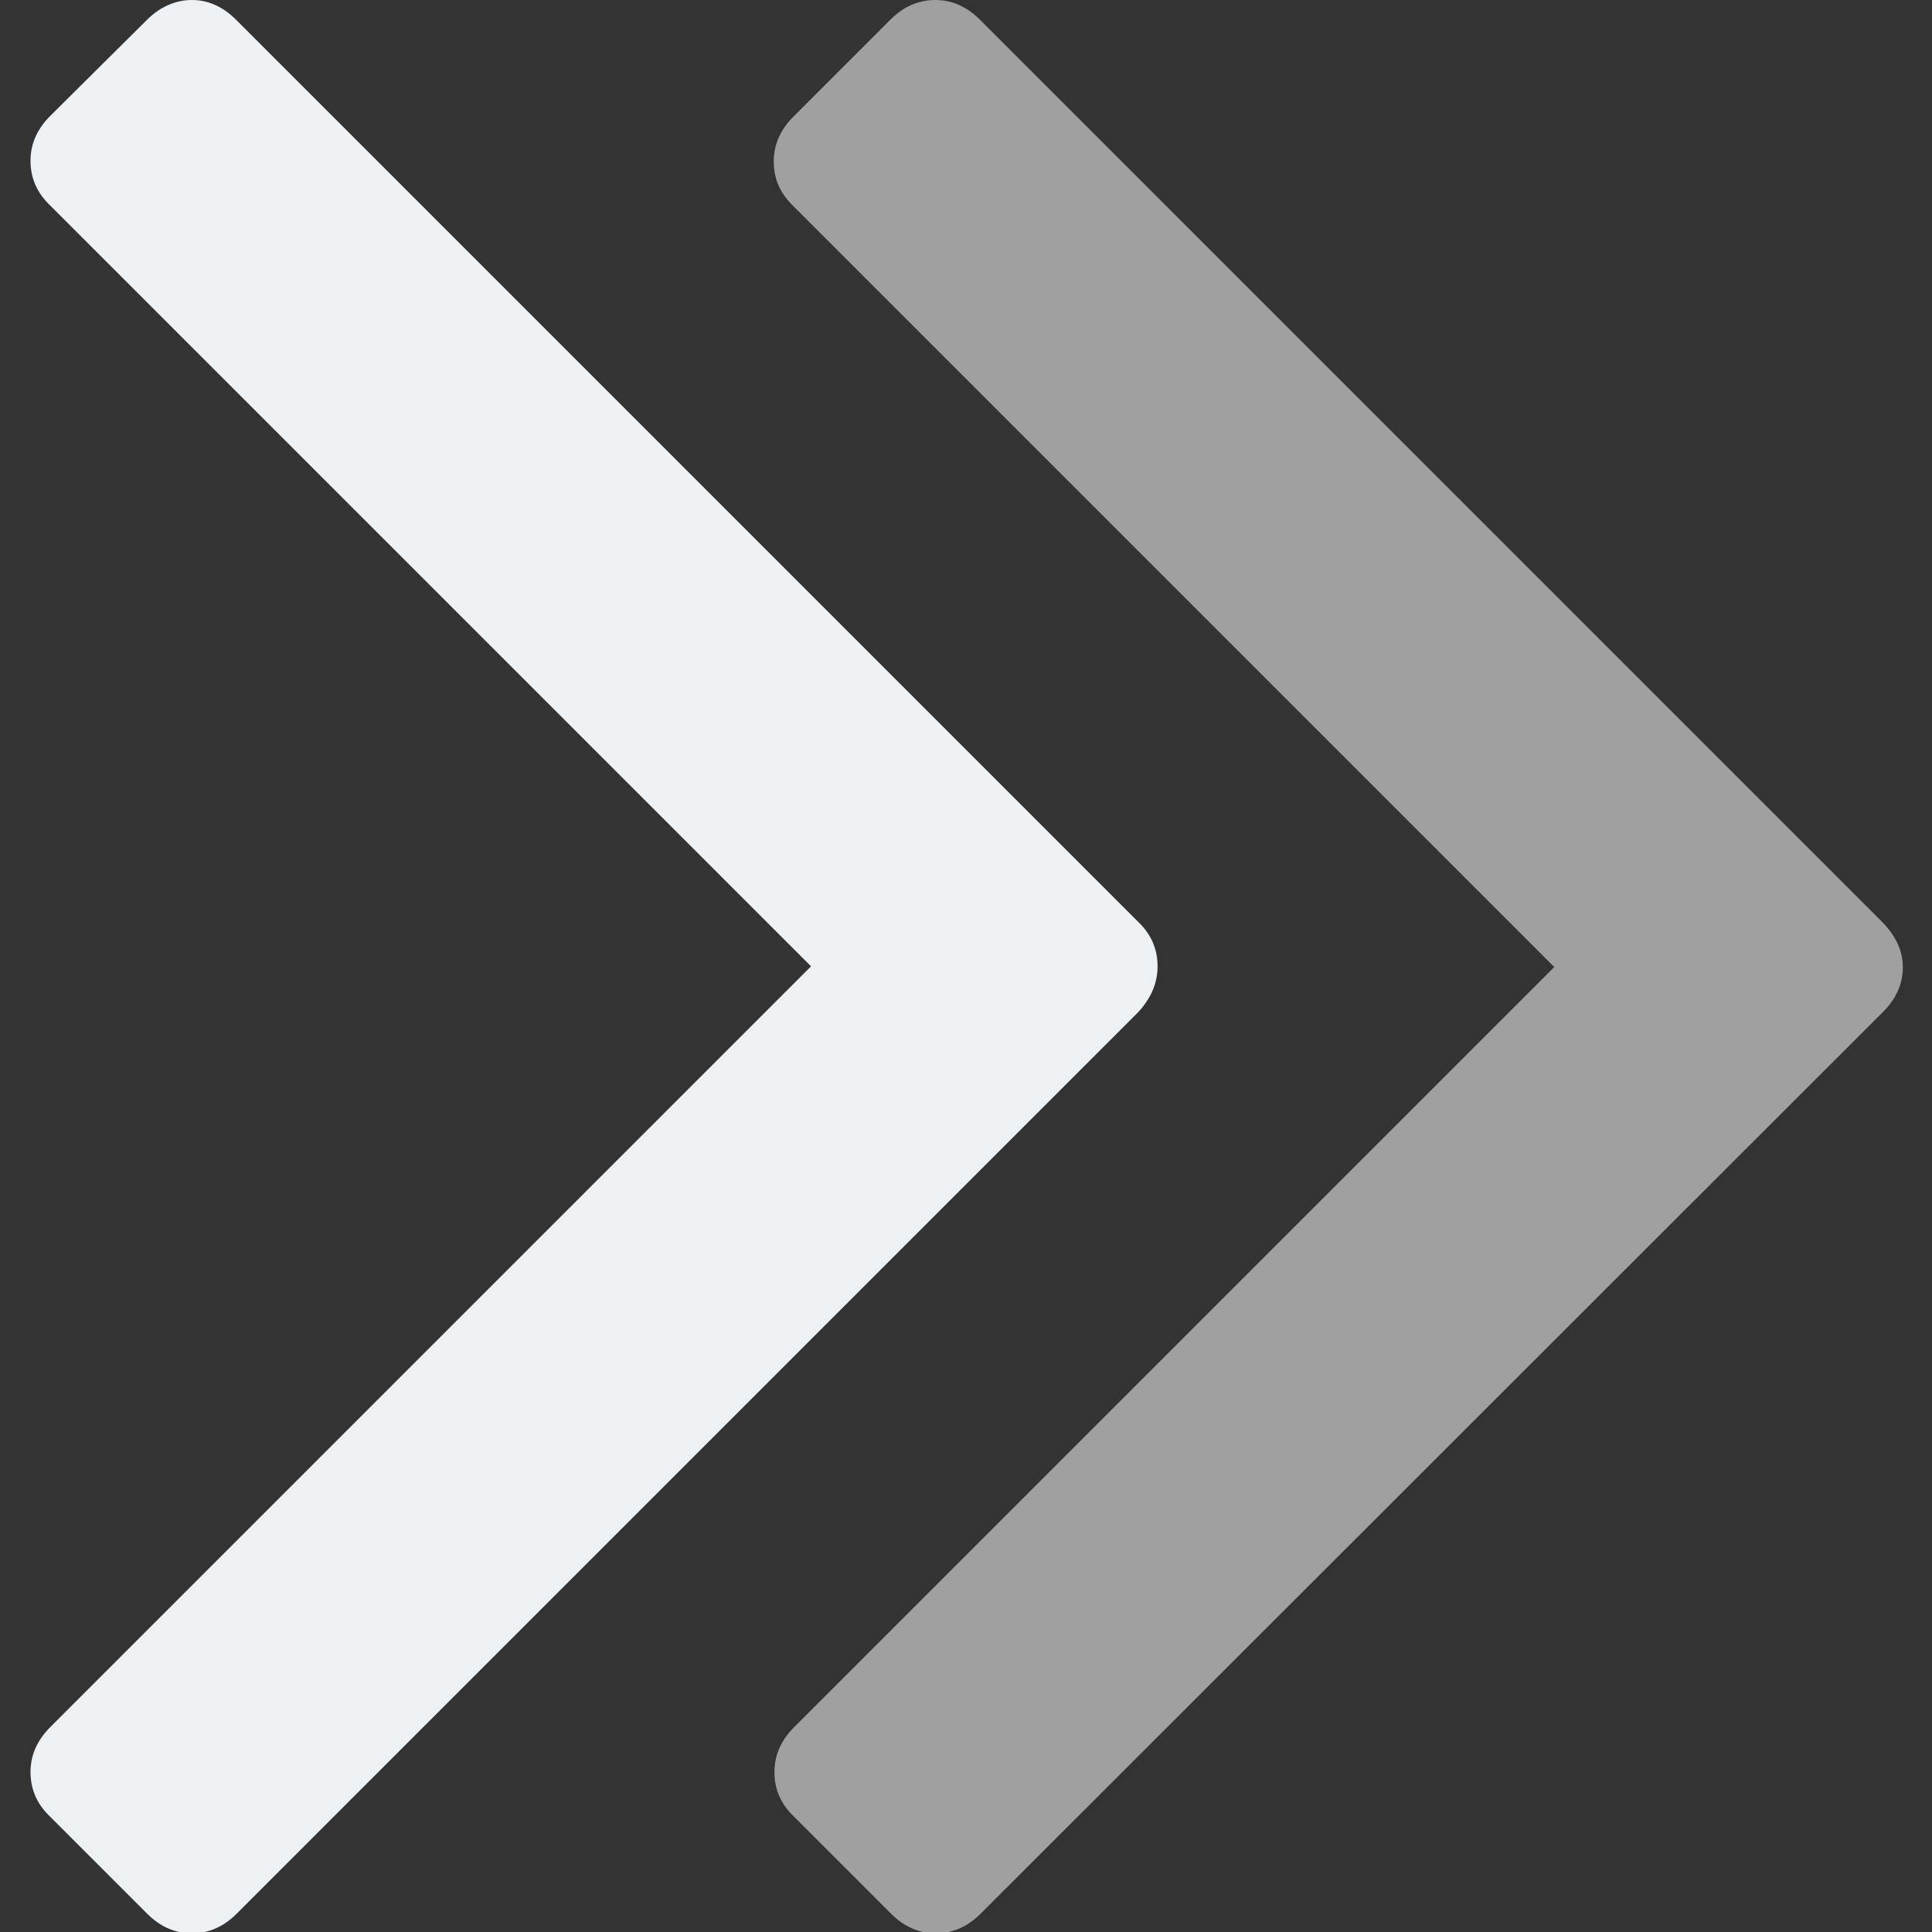 <?xml version="1.0" encoding="utf-8"?>
<!-- Generator: Adobe Illustrator 22.0.0, SVG Export Plug-In . SVG Version: 6.00 Build 0)  -->
<svg version="1.1" id="Capa_1" xmlns="http://www.w3.org/2000/svg" xmlns:xlink="http://www.w3.org/1999/xlink" x="0px" y="0px"
	 viewBox="0 0 284.9 284.9" style="enable-background:new 0 0 284.9 284.9;" xml:space="preserve">
<rect x="0" y="0" width="284.9" height="284.9" fill="#333333" stroke="none"/>
<style type="text/css">
	.st0{fill:#A1A0A0;}
	.st1{fill:#EDF1F4;}
</style>
<g>
	<g>
		<path class="st0" d="M277.5,135.9L144.5,2.9C142.6,1,140.4,0,137.9,0c-2.5,0-4.7,1-6.6,2.9l-14.3,14.3c-1.9,1.9-2.9,4.1-2.9,6.6
			s0.9,4.7,2.9,6.6l112.2,112.2L117.1,254.7c-1.9,1.9-2.9,4.1-2.9,6.6c0,2.5,0.9,4.7,2.9,6.6l14.3,14.3c1.9,1.9,4.1,2.9,6.6,2.9
			c2.5,0,4.7-1,6.6-2.9l133.1-133c1.9-1.9,2.9-4.1,2.9-6.6S279.4,137.8,277.5,135.9z"/>
		<path class="st1" d="M170.7,142.5c0-2.5-0.9-4.7-2.9-6.6l-133-133C32.9,1,30.7,0,28.3,0s-4.7,1-6.6,2.9L7.4,17.1
			c-1.9,1.9-2.9,4.1-2.9,6.6s0.9,4.7,2.9,6.6l112.2,112.2L7.4,254.7c-1.9,1.9-2.9,4.1-2.9,6.6c0,2.5,0.9,4.7,2.9,6.6l14.3,14.3
			c1.9,1.9,4.1,2.9,6.6,2.9s4.7-1,6.6-2.9l133-133C169.8,147.1,170.7,144.9,170.7,142.5z"/>
	</g>
</g>
</svg>
